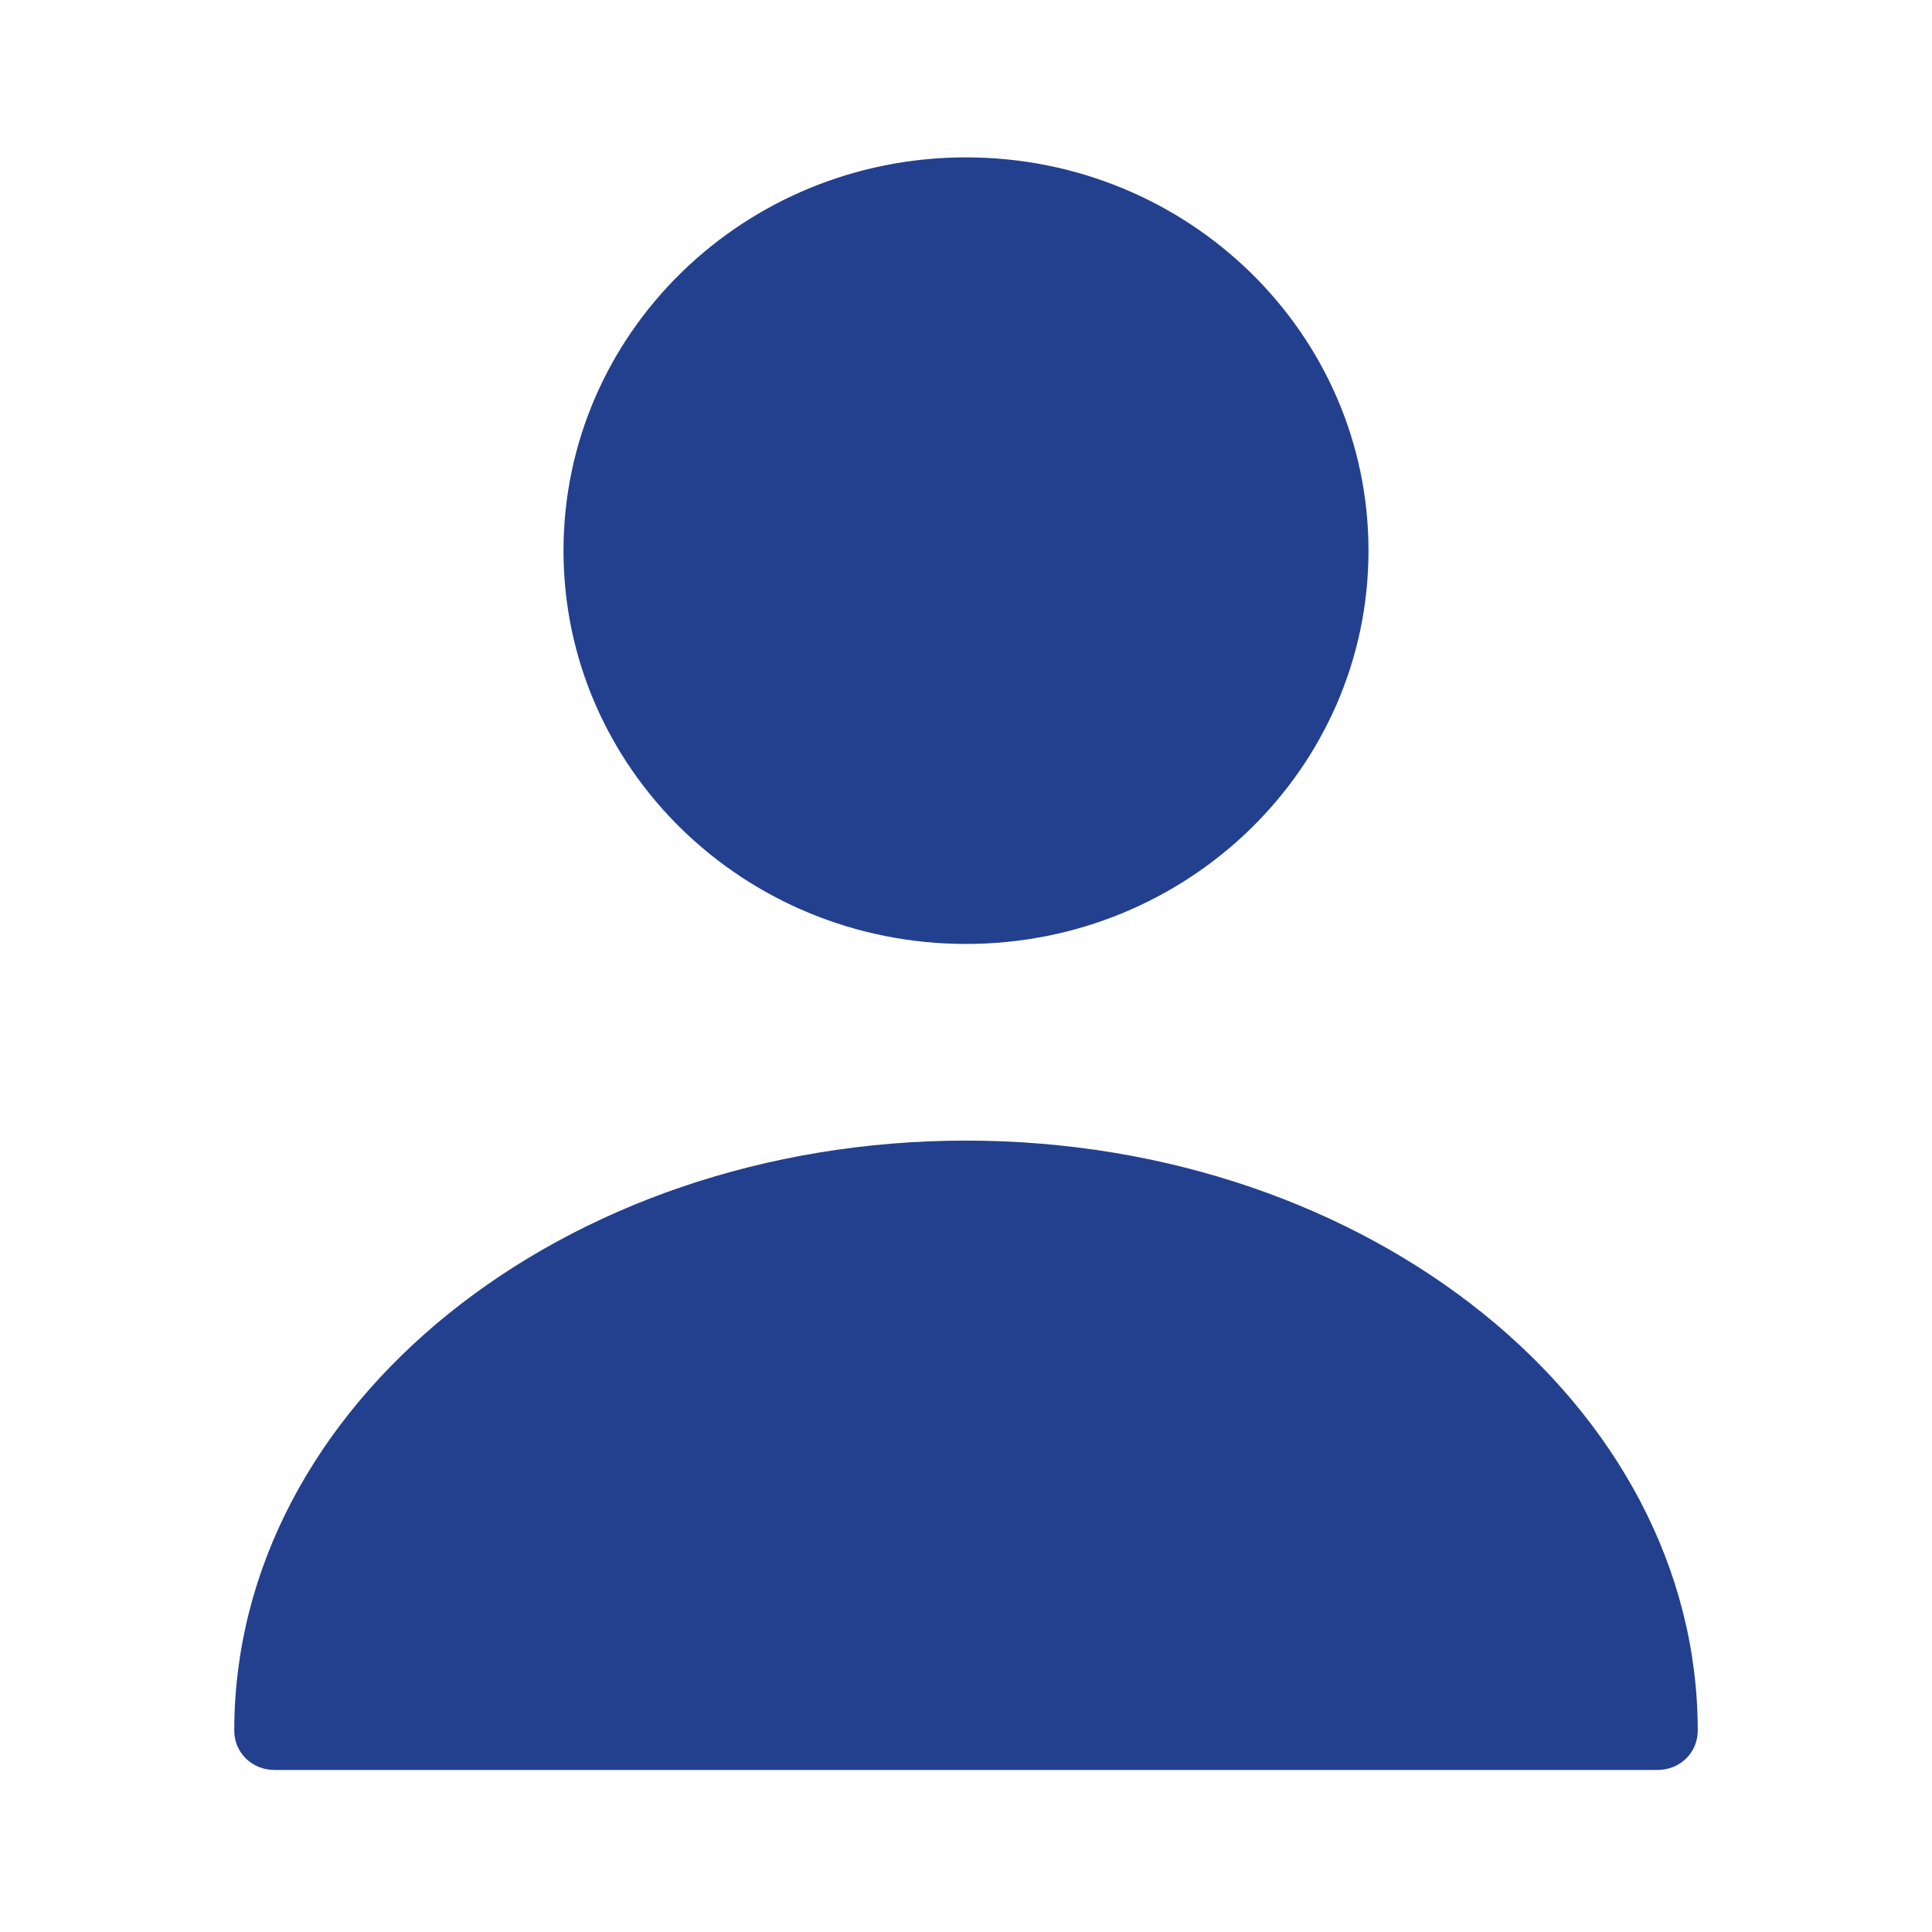 <svg width="24" height="24" viewBox="0 0 24 24" fill="none" xmlns="http://www.w3.org/2000/svg">
<path d="M12 11.726C14.761 11.726 17 9.539 17 6.841C17 4.142 14.761 1.955 12 1.955C9.238 1.955 7 4.142 7 6.841C7 9.539 9.238 11.726 12 11.726Z" fill="#23408F"/>
<path d="M12 14.169C6.99 14.169 2.91 17.453 2.91 21.498C2.91 21.772 3.13 21.987 3.41 21.987H20.59C20.87 21.987 21.09 21.772 21.09 21.498C21.09 17.453 17.01 14.169 12 14.169Z" fill="#23408F"/>
</svg>
